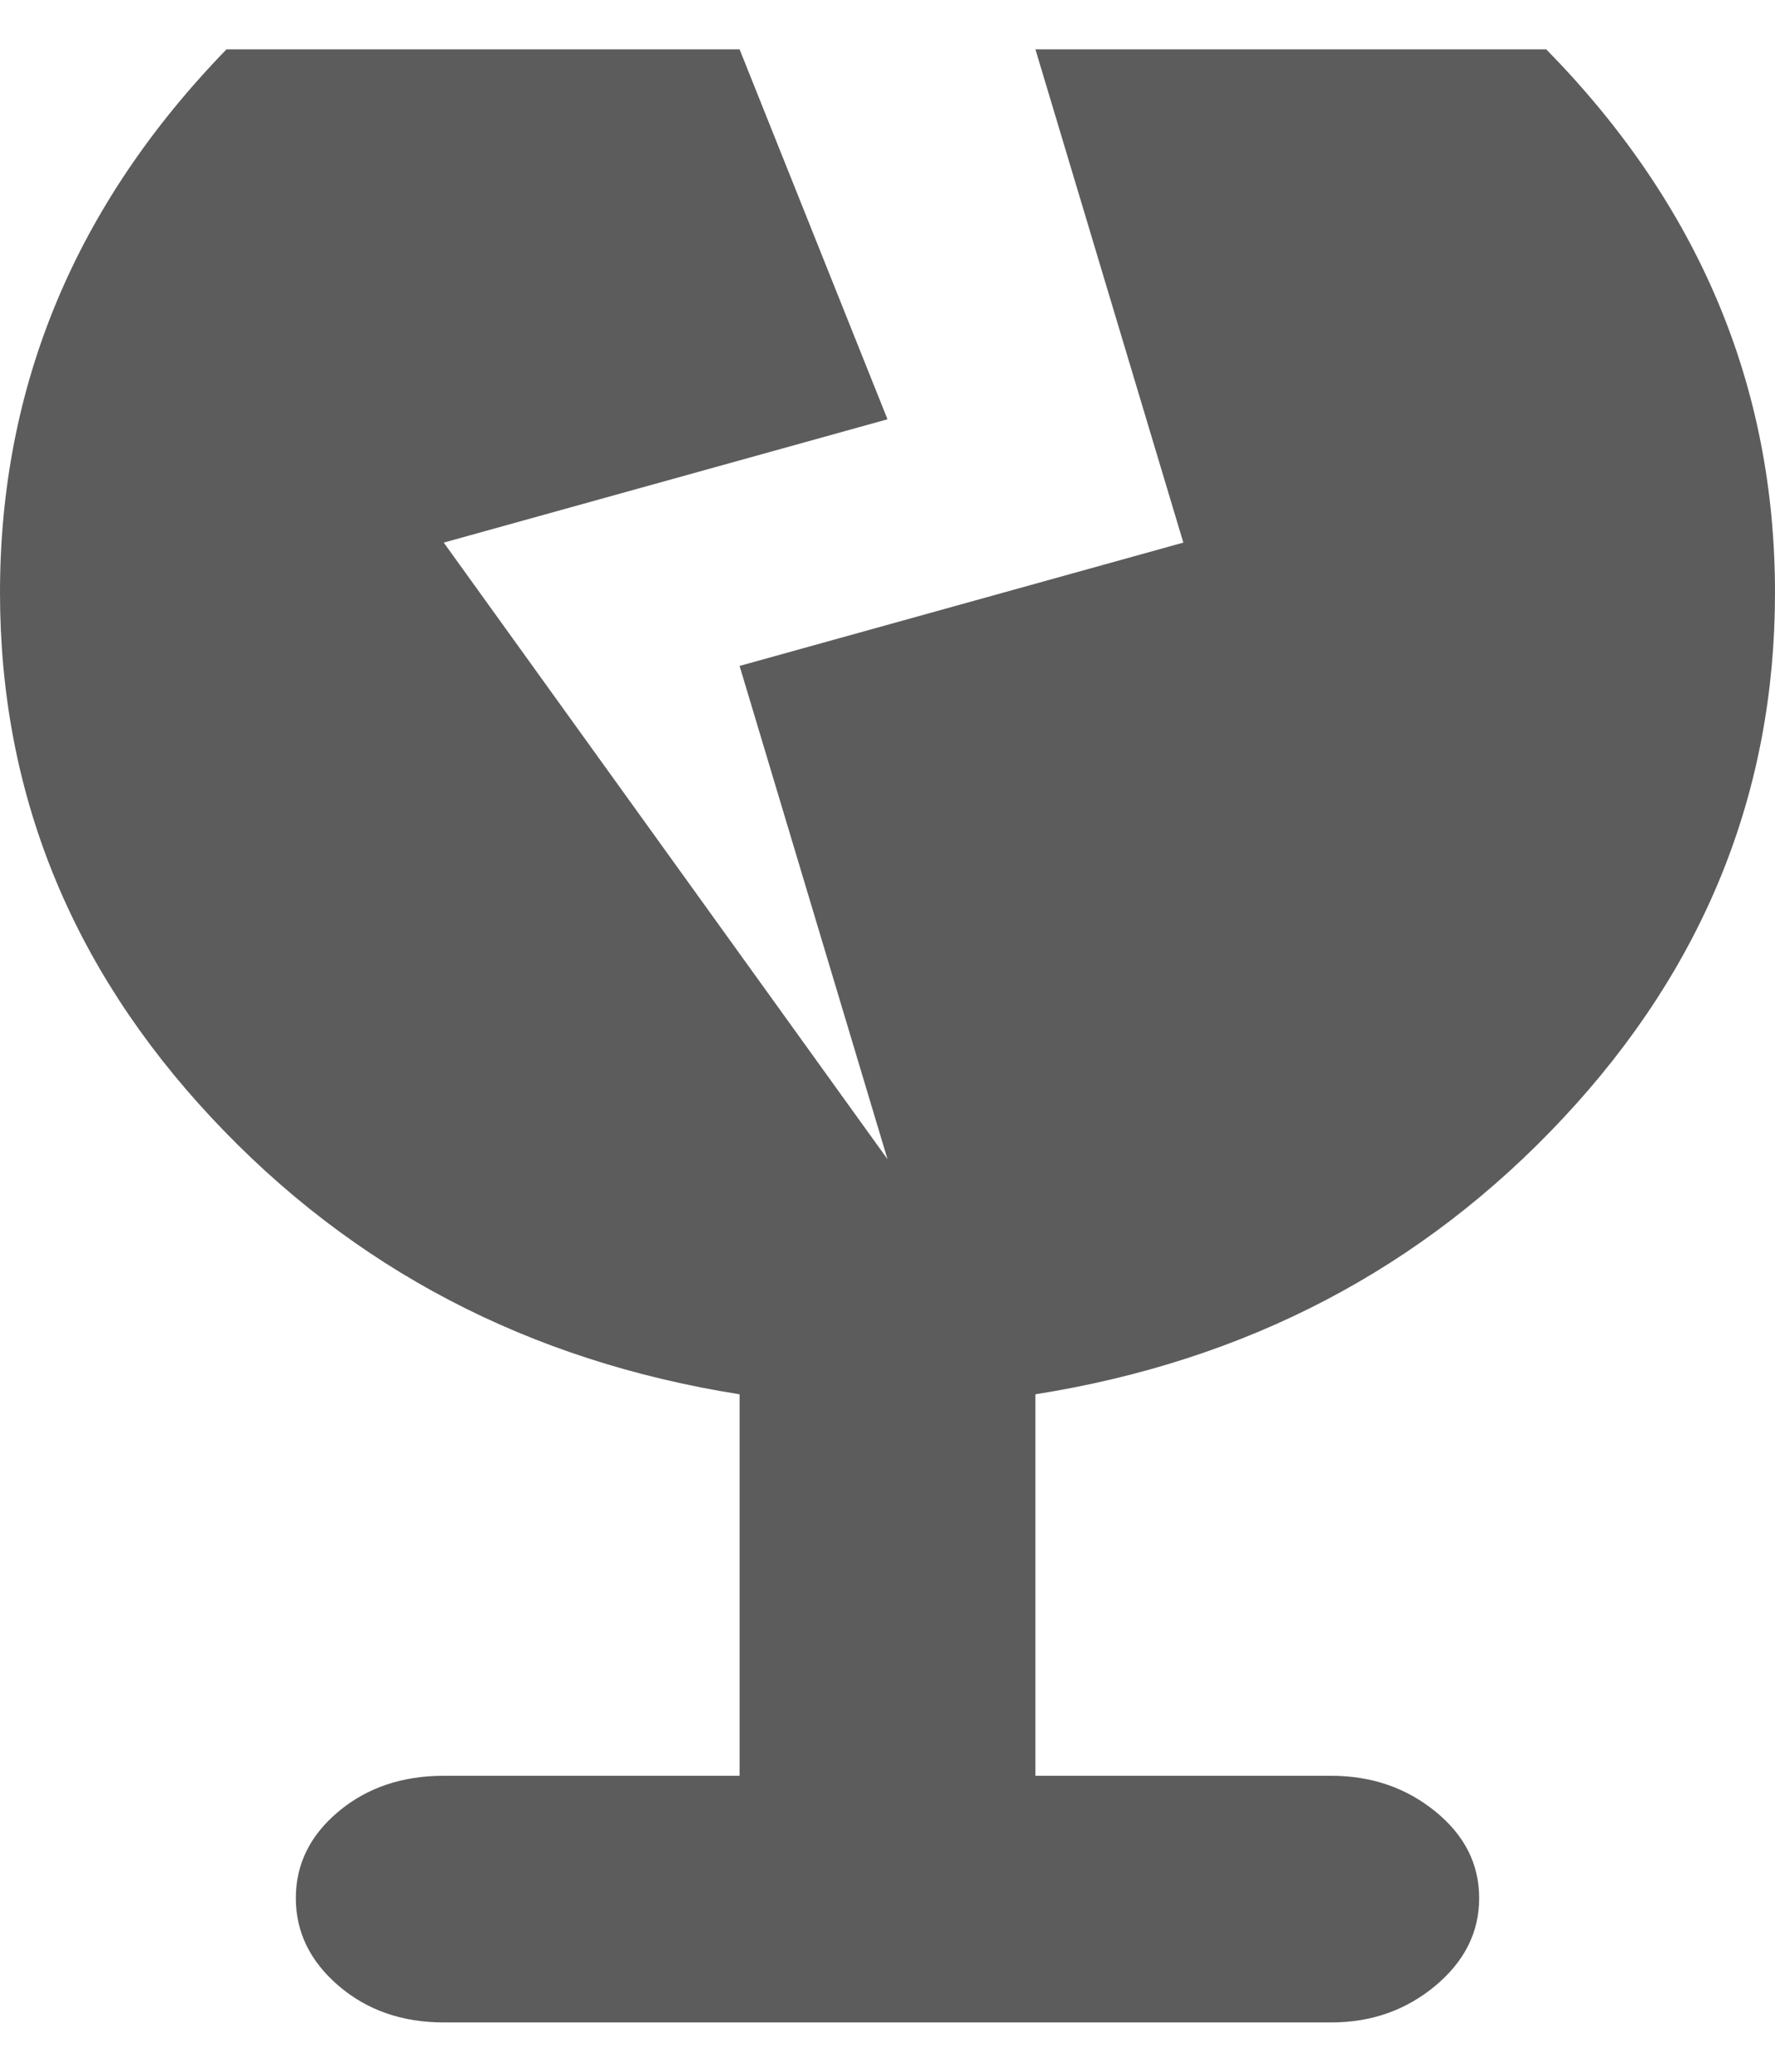 <svg width="18" height="21" viewBox="0 0 18 21" fill="none" xmlns="http://www.w3.org/2000/svg">
<path d="M10.5 14.133V18H13.5C13.906 18 14.258 18.12 14.555 18.361C14.852 18.602 15 18.895 15 19.24C15 19.585 14.852 19.881 14.555 20.129C14.258 20.376 13.906 20.5 13.5 20.5H4.5C4.078 20.5 3.723 20.376 3.434 20.129C3.145 19.881 3 19.585 3 19.24C3 18.895 3.145 18.602 3.434 18.361C3.723 18.12 4.078 18 4.5 18H7.5V14.133C5.359 13.794 3.574 12.86 2.145 11.33C0.715 9.8 0 8.026 0 6.008C0 3.911 0.766 2.076 2.297 0.5H7.5L9 4.25L4.5 5.5L9 11.75L7.5 6.75L12 5.5L10.5 0.5H15.68C17.227 2.076 18 3.911 18 6.008C18 8.026 17.285 9.8 15.855 11.33C14.426 12.86 12.641 13.794 10.5 14.133Z" fill="#5C5C5C"/>
</svg>
